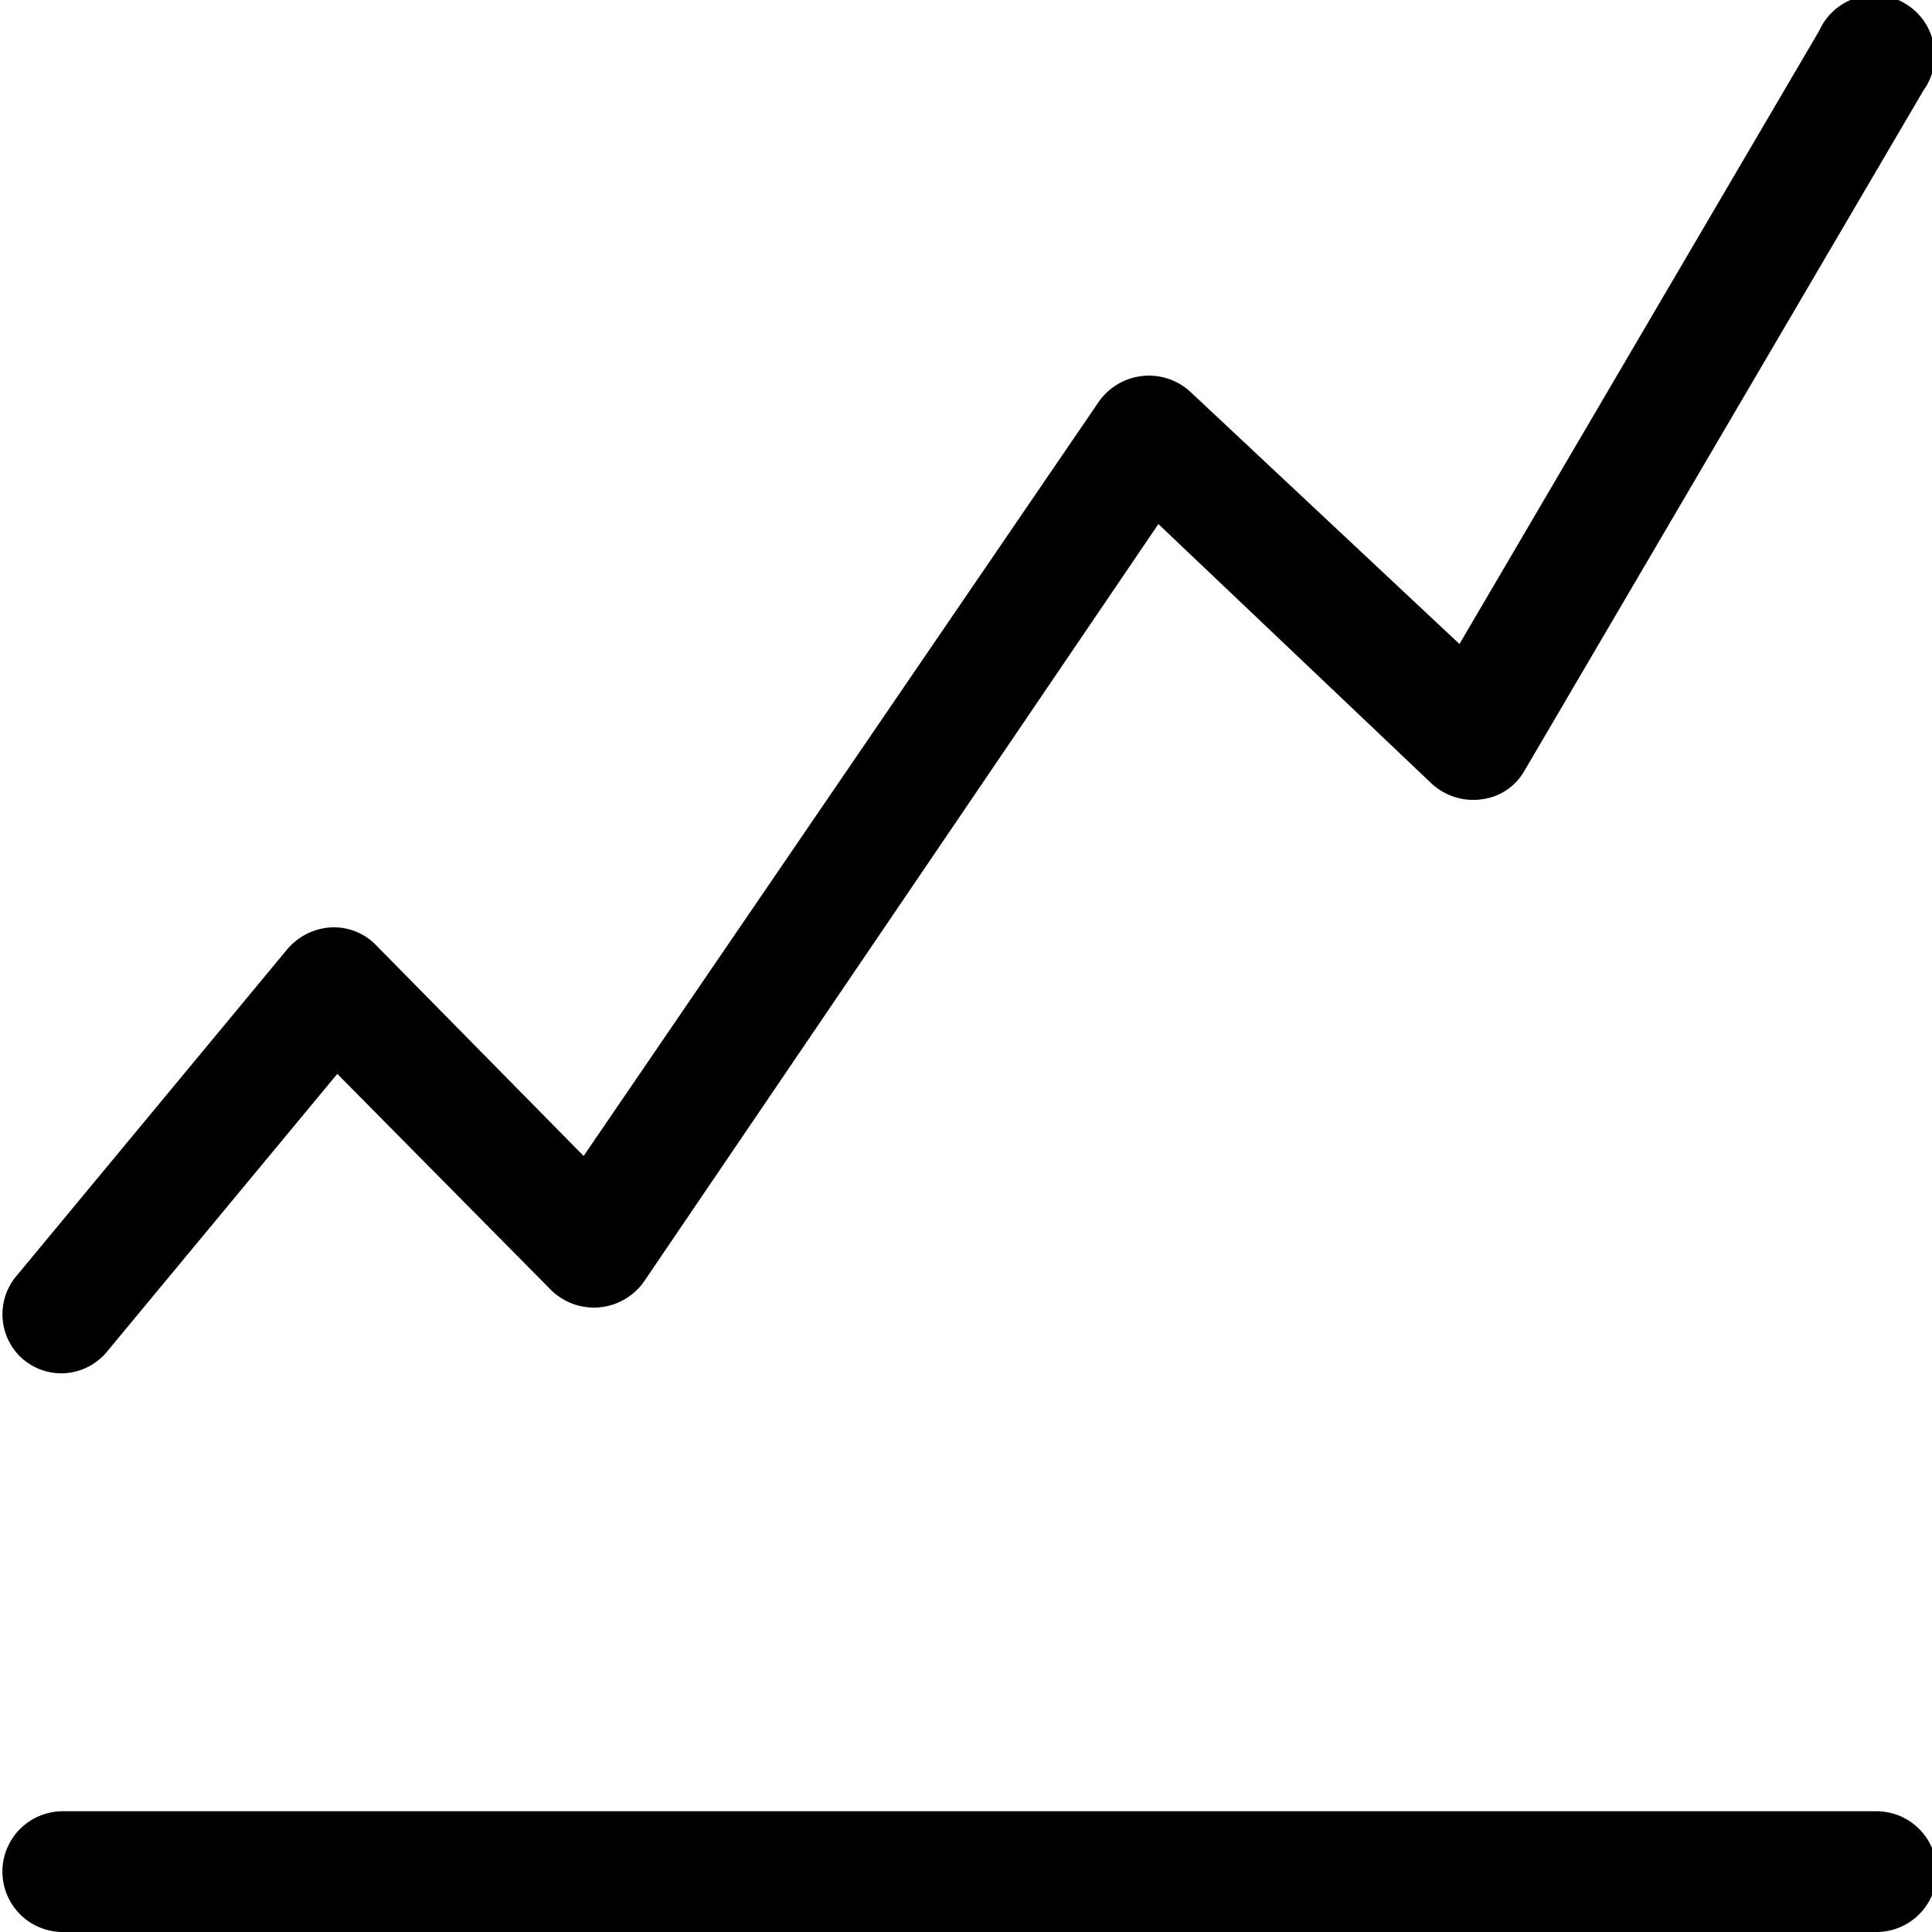<?xml version="1.0" encoding="UTF-8"?>
<svg data-bbox="0.03 -0.061 24.03 24.061" viewBox="0 0 24 24" xmlns="http://www.w3.org/2000/svg" data-type="shape">
    <g>
        <path d="M23.31 24H.78a.75.75 0 010-1.5h22.53a.75.75 0 010 1.5z"/>
        <path d="M.76 17.06a.74.74 0 01-.48-.18.74.74 0 01-.1-1l3.39-4.09a.77.77 0 01.55-.27.73.73 0 01.56.23l2.57 2.61 6.4-9.37a.76.76 0 011.14-.12L18.13 8 22.6.38a.75.75 0 111.29.75l-4.95 8.44a.71.71 0 01-.54.36.76.76 0 01-.62-.2l-3.39-3.22L8 15.92a.76.76 0 01-1.16.1l-2.65-2.68-2.86 3.45a.74.74 0 01-.57.27z"/>
    </g>
</svg>
